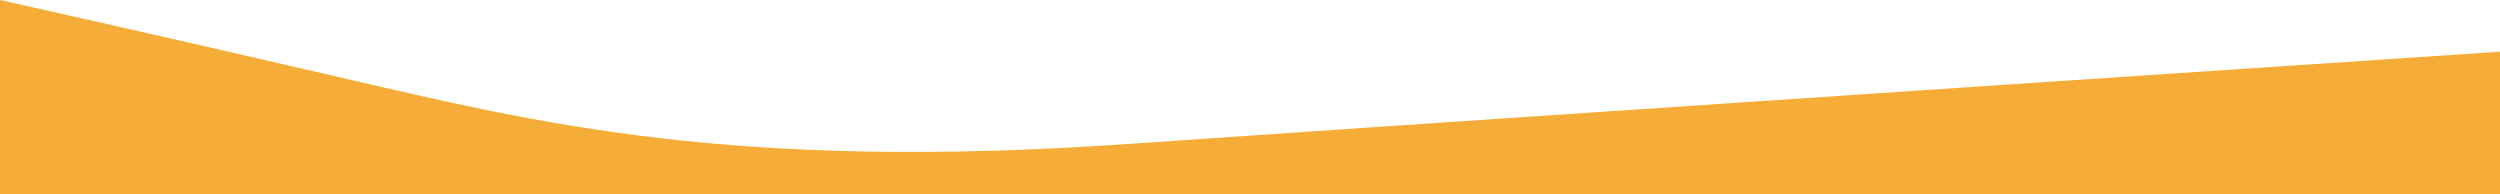 <svg id="Group_140" data-name="Group 140" xmlns="http://www.w3.org/2000/svg" xmlns:xlink="http://www.w3.org/1999/xlink" width="1926.407" height="149.628" viewBox="0 0 1926.407 149.628">
  <defs>
    <clipPath id="clip-path">
      <rect id="Rectangle_94" data-name="Rectangle 94" width="1926.407" height="149.628" fill="#f6ad37"/>
    </clipPath>
  </defs>
  <g id="Group_138" data-name="Group 138" clip-path="url(#clip-path)">
    <path id="Path_257" data-name="Path 257" d="M869.747,110.906c305.2-21.088,1056.66-71.077,1056.66-71.077v109.8H0V0S111.639,24.792,263.29,59.914s301.255,72.08,606.457,50.992" fill="#f6ad37"/>
  </g>
</svg>
